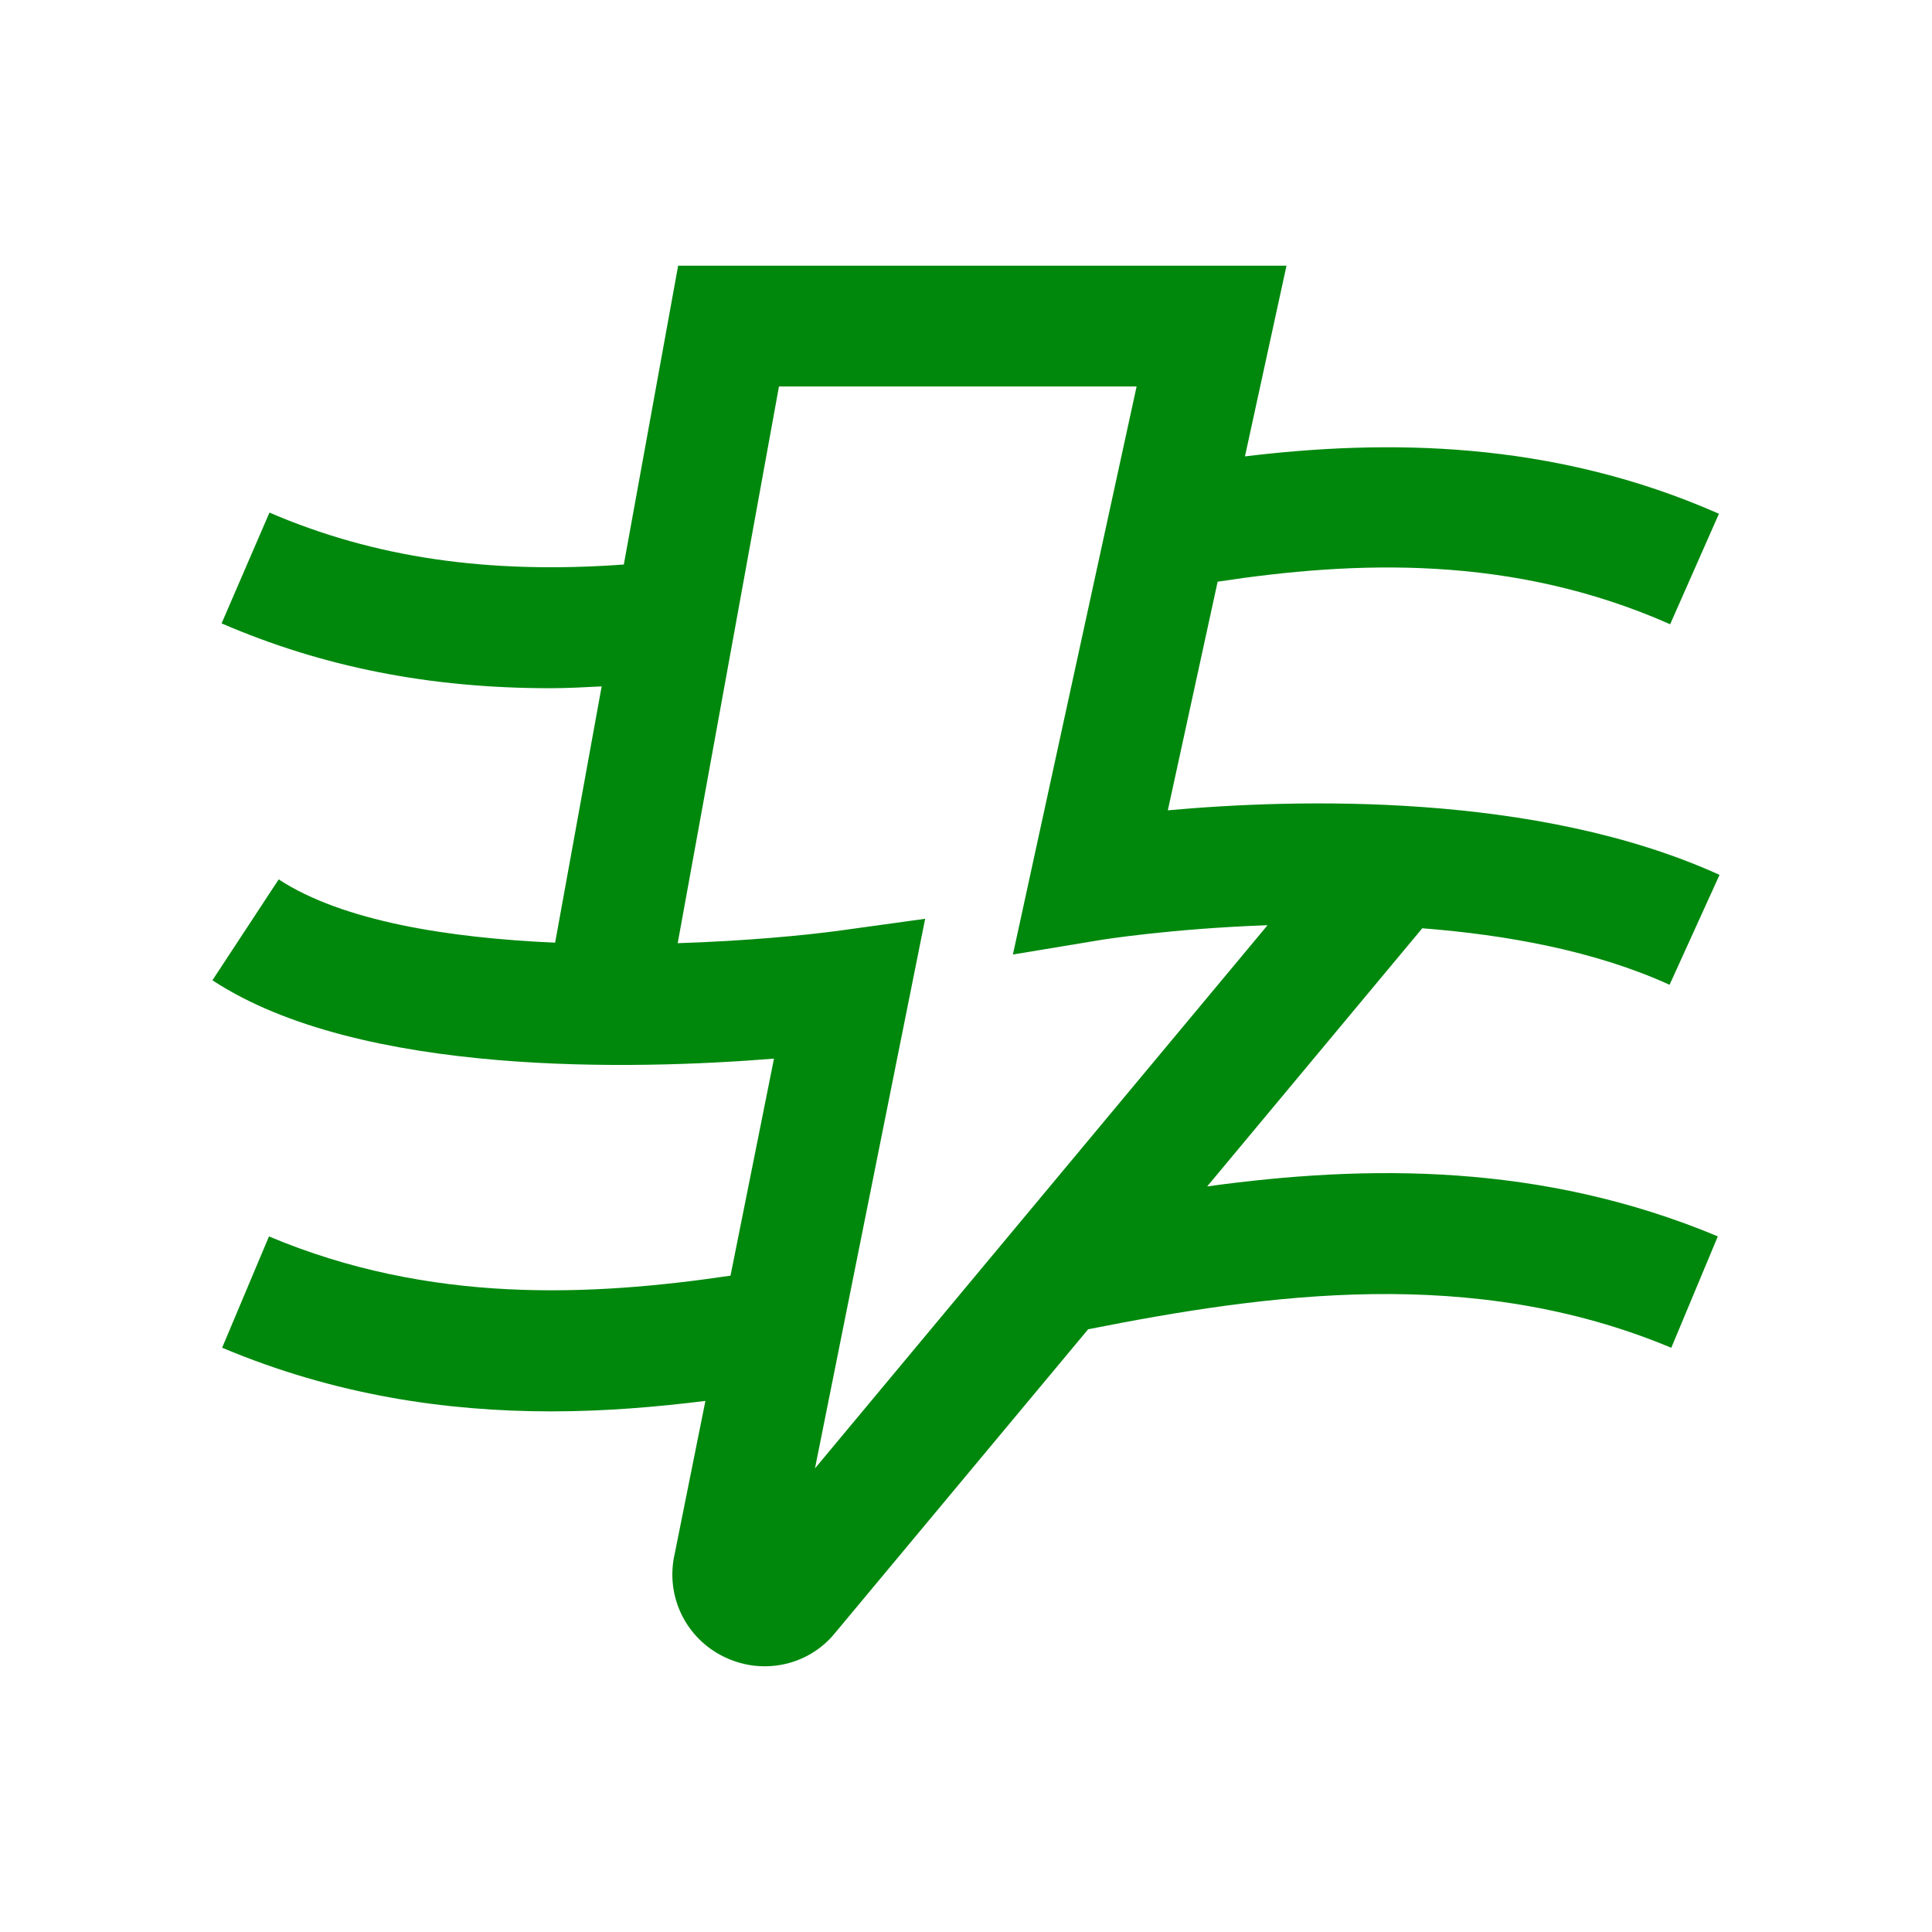 <svg width="36" height="36" viewBox="0 0 36 36" fill="none" xmlns="http://www.w3.org/2000/svg">
  <path
    d="M22.494 22.107L26.502 17.297C28.078 17.42 29.721 17.718 31.11 18.35L32.041 16.302C28.627 14.751 24.137 14.884 21.761 15.099L22.689 10.839C25.245 10.45 28.171 10.327 31.121 11.632L32.03 9.573C28.904 8.193 25.802 8.189 23.198 8.504L23.972 4.951H12.636L11.624 10.519C9.09 10.703 6.969 10.39 5.021 9.551L4.129 11.616C6.008 12.427 7.999 12.824 10.253 12.824C10.565 12.824 10.889 12.806 11.211 12.79L10.344 17.565C8.37 17.479 6.382 17.166 5.193 16.386L3.958 18.266C6.705 20.07 11.84 19.935 14.422 19.726L13.612 23.77C11.013 24.154 8.017 24.304 5.012 23.039L4.139 25.113C6.254 26.003 8.326 26.299 10.276 26.299C11.269 26.299 12.225 26.218 13.144 26.104L12.573 28.948C12.392 29.733 12.772 30.525 13.496 30.875C13.739 30.993 13.996 31.049 14.25 31.049C14.753 31.049 15.24 30.827 15.565 30.422L20.276 24.769C23.595 24.113 27.436 23.564 31.142 25.114L32.009 23.038C28.727 21.666 25.475 21.697 22.494 22.107H22.494ZM15.186 27.361L17.239 17.12L15.672 17.337C14.988 17.431 13.885 17.534 12.628 17.575L14.515 7.201H21.179L18.874 17.786L20.51 17.515C20.538 17.51 21.832 17.303 23.619 17.24L15.186 27.361L15.186 27.361Z"
    fill="#00880D" />
</svg>